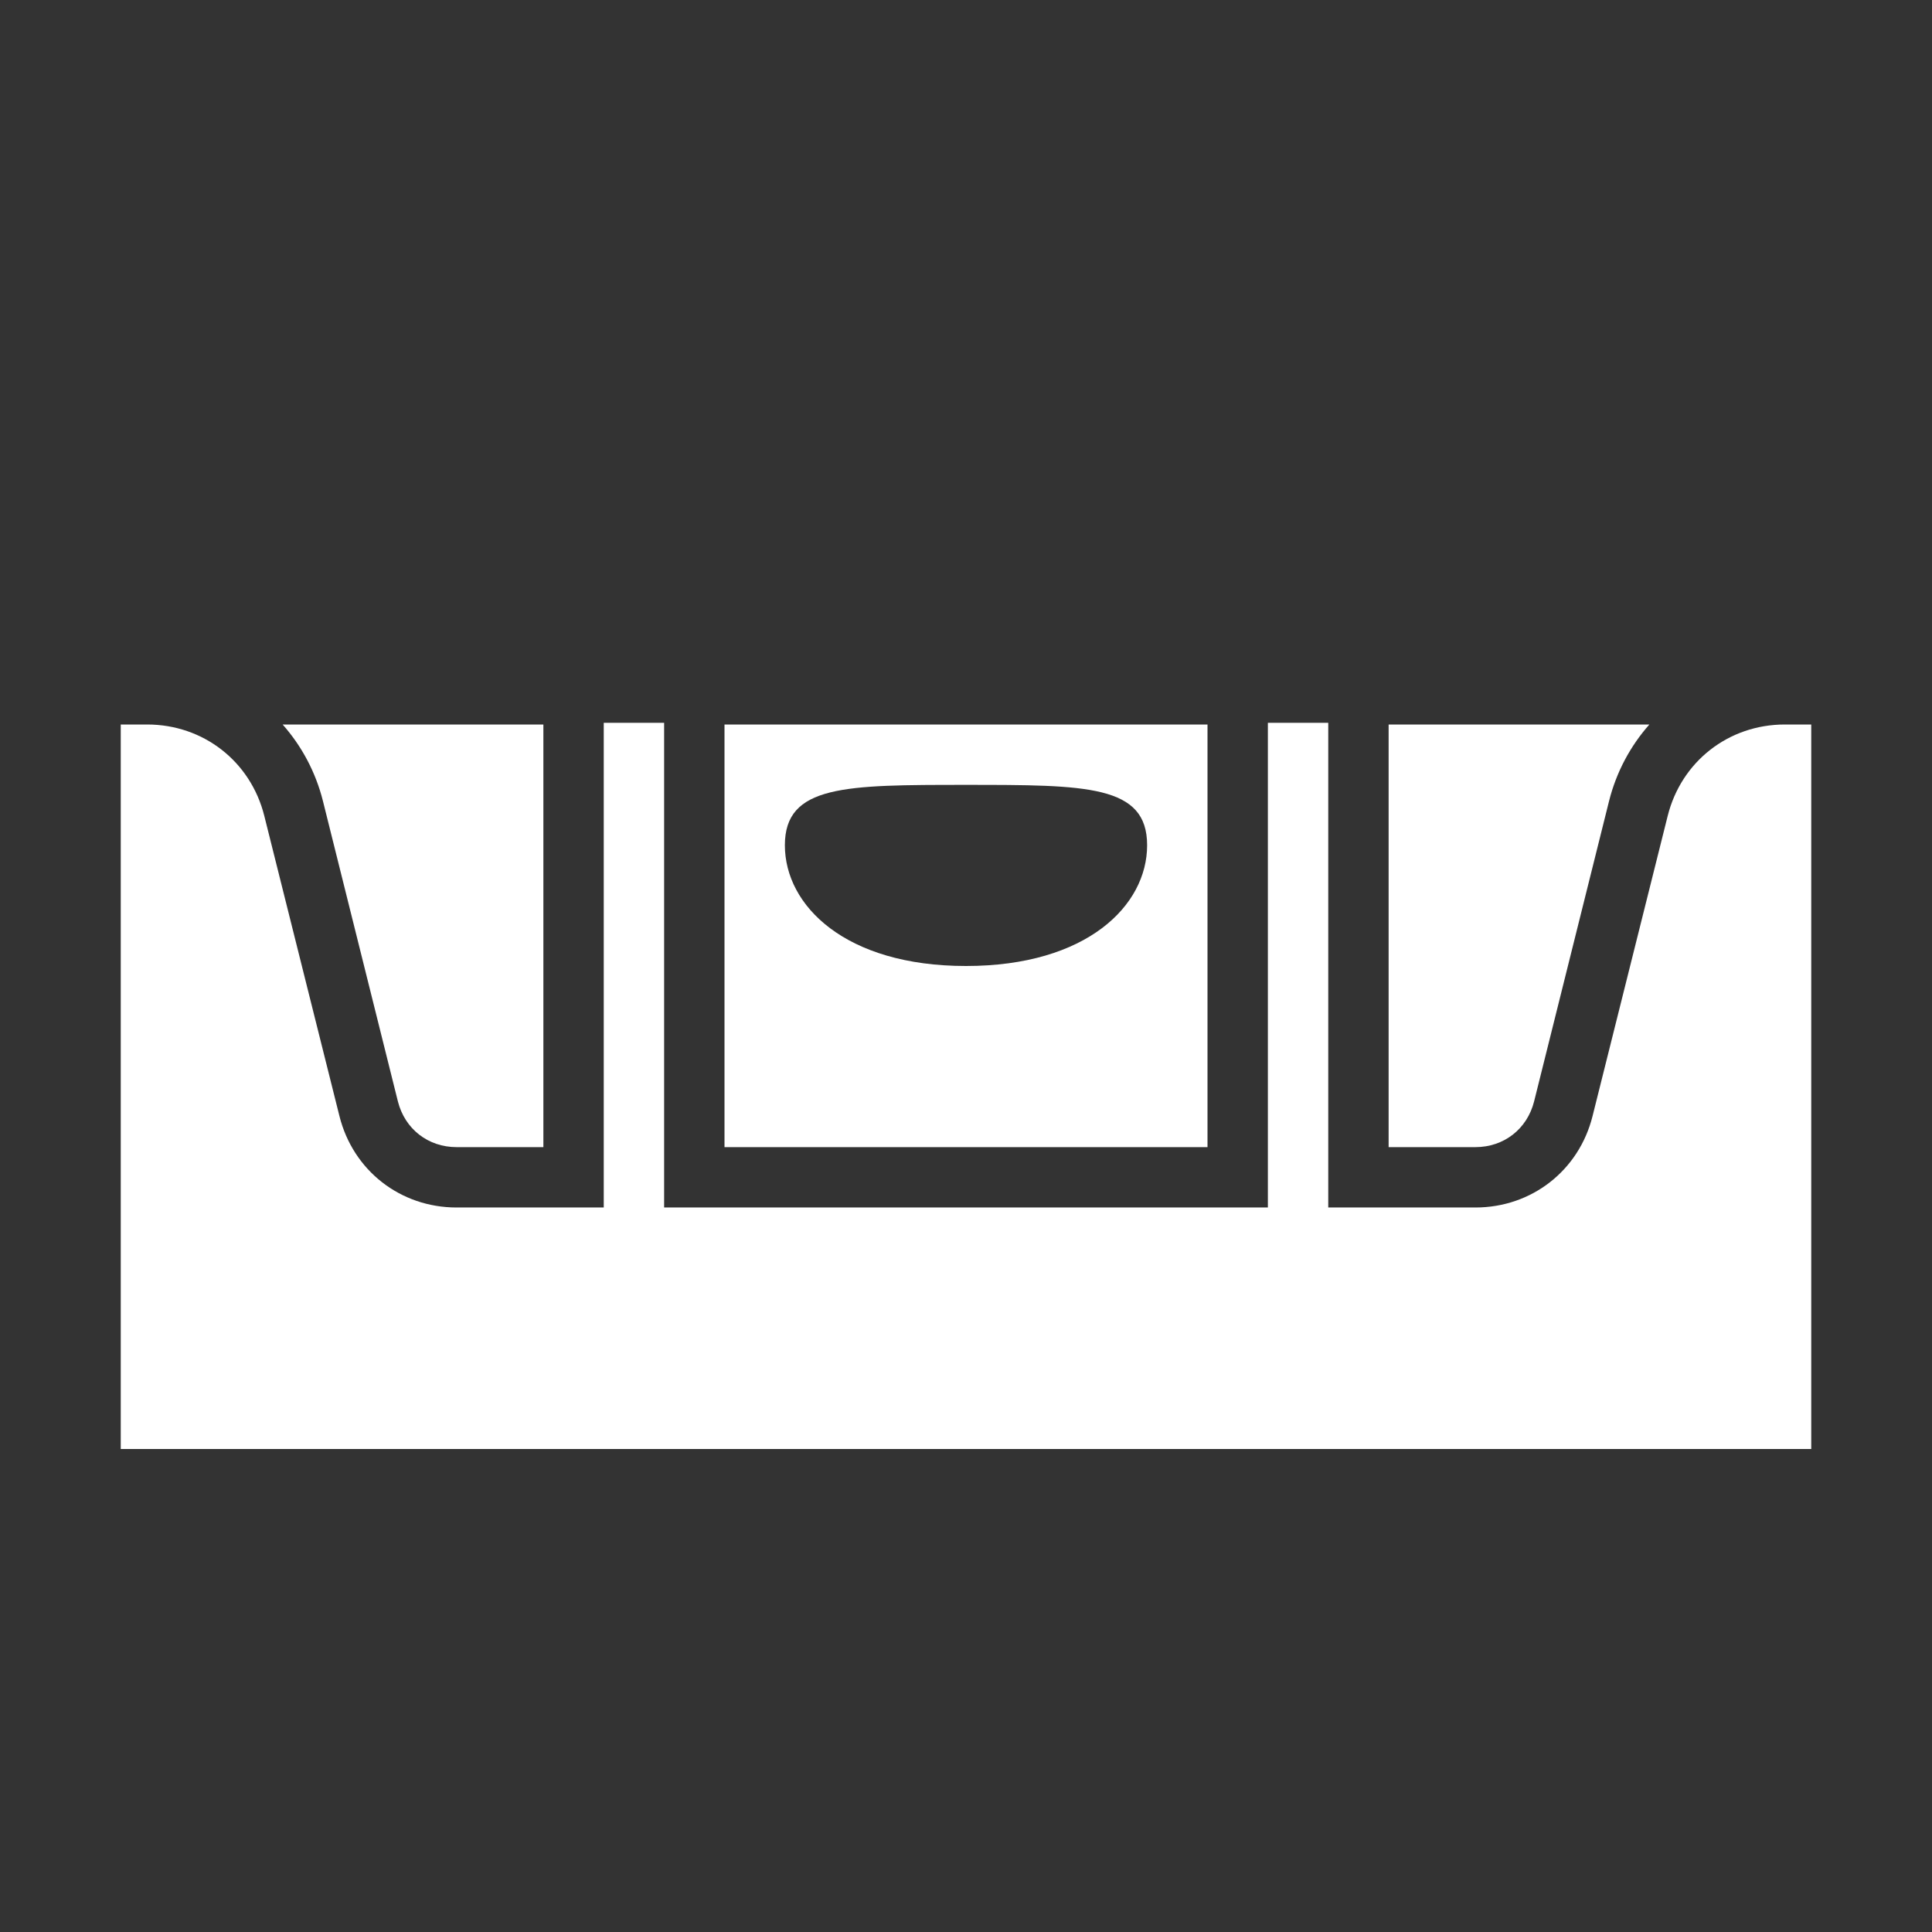 <?xml version="1.0" encoding="UTF-8"?>
<!DOCTYPE svg PUBLIC "-//W3C//DTD SVG 1.1//EN" "http://www.w3.org/Graphics/SVG/1.1/DTD/svg11.dtd">
<svg xmlns="http://www.w3.org/2000/svg" xml:space="preserve" width="1024px" height="1024px" shape-rendering="geometricPrecision" text-rendering="geometricPrecision" image-rendering="optimizeQuality" fill-rule="nonzero" clip-rule="evenodd" viewBox="0 0 10240 10240" xmlns:xlink="http://www.w3.org/1999/xlink">
	<rect x="0" y="0" width="10240" height="10240" fill="#333333" stroke="none"/>
	<title>spirit_level icon</title>
	<desc>spirit_level icon from the IconExperience.com O-Collection. Copyright by INCORS GmbH (www.incors.com).</desc>
	<path id="curve3" fill="#FFFFFF" d="M6720,3831 7040,3831 7040,6409 6720,6409z"/>
	<path id="curve2" fill="#FFFFFF" d="M3200,3831 3520,3831 3520,6409 3200,6409z"/>
	<path id="curve1" fill="#FFFFFF" d="M640 3840l140 0c298,0 549,196 621,485l398 1590c72,289 323,485 621,485l5400 0c298,0 549,-196 621,-485l398 -1590c72,-289 323,-485 621,-485l140 0 0 3840 -8960 0 0 -3840z"/>
	<path id="curve0" fill="#FFFFFF" d="M1498 3840l7244 0c-100,113 -175,251 -214,407l-397 1591c-37,146 -160,242 -311,242l-460 0 0 -2240 -960 0 0 2240 -2560 0 0 -2240 -960 0 0 2240 -460 0c-151,0 -274,-96 -311,-242l-397 -1591c-39,-156 -114,-294 -214,-407zm3622 320c-640,0 -960,0 -960,320 0,320 320,640 960,640 640,0 960,-320 960,-640 0,-320 -320,-320 -960,-320z"/>
</svg>
